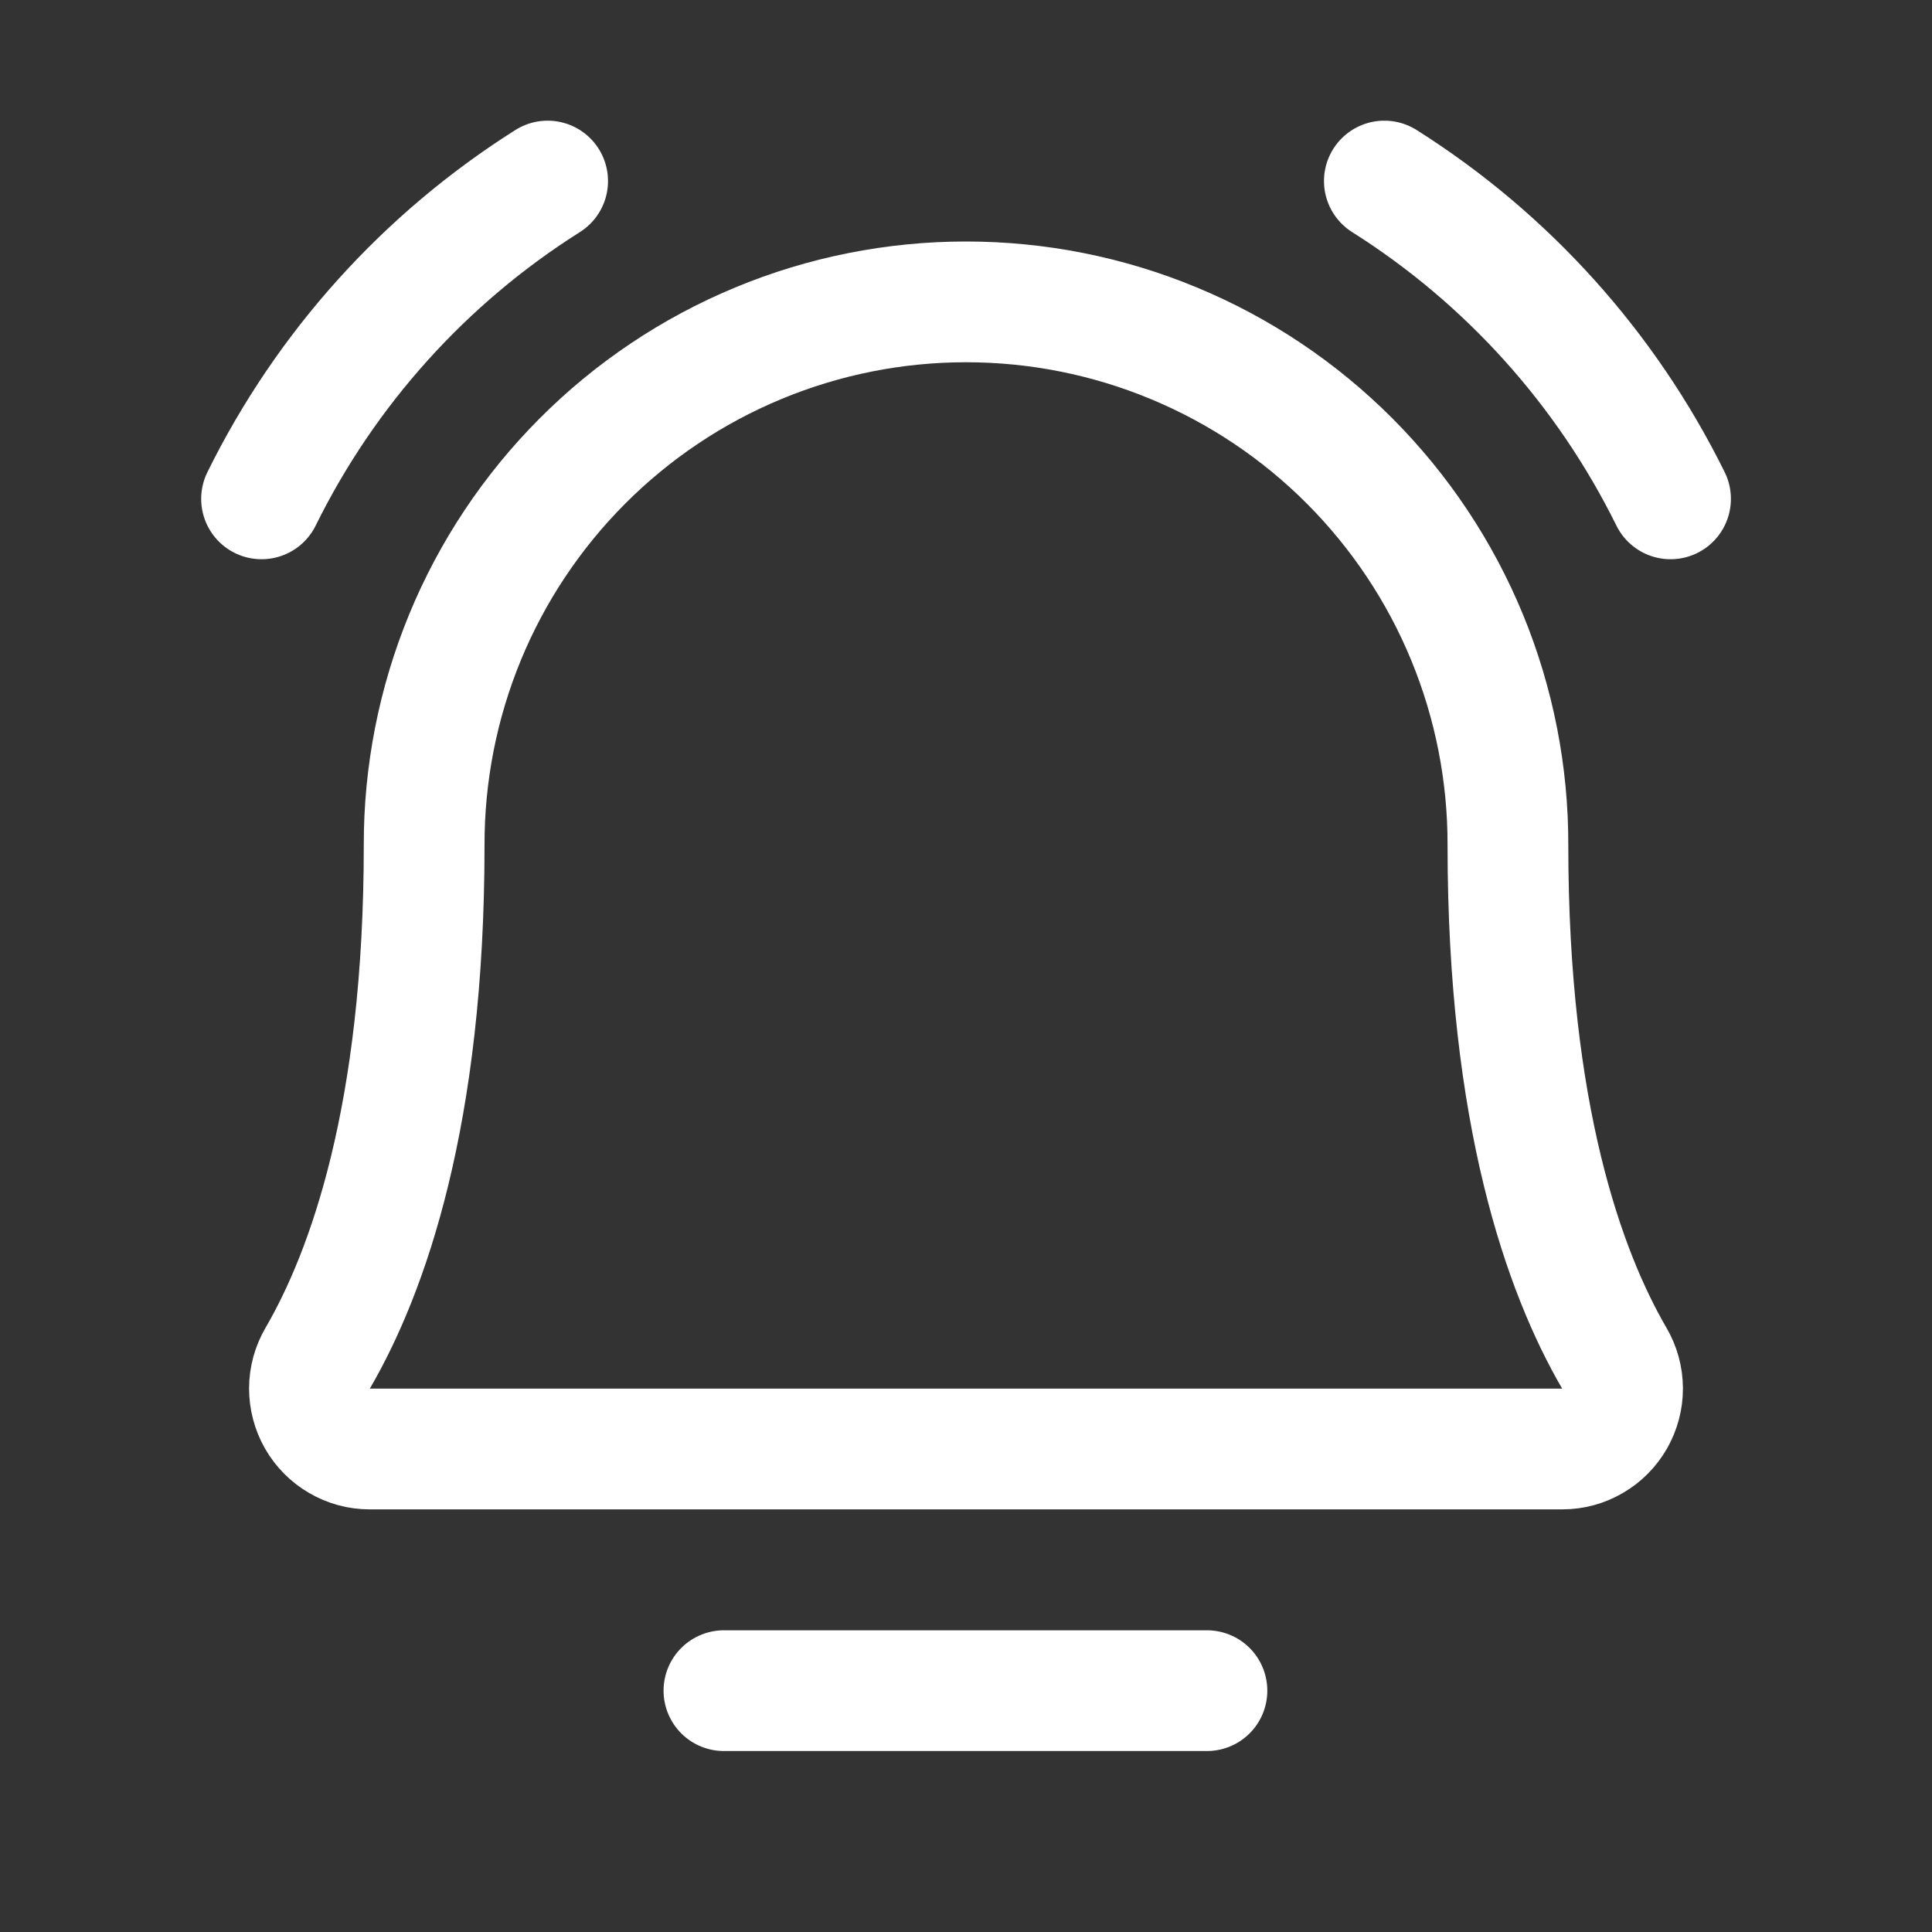 <svg width="24" height="24" viewBox="0 0 24 24" fill="none" xmlns="http://www.w3.org/2000/svg">
<rect x="0" y="0" width="24" height="24" fill="#333333" stroke="none"/>
<path d="M8.993 21.002H14.993" stroke="white" stroke-width="1.5" stroke-linecap="round" stroke-linejoin="round"/>
<path d="M5.269 10.5C5.267 9.614 5.439 8.737 5.776 7.918C6.113 7.099 6.609 6.355 7.234 5.728C7.859 5.101 8.602 4.603 9.42 4.264C10.238 3.924 11.115 3.75 12 3.75C12.886 3.75 13.763 3.924 14.581 4.264C15.399 4.603 16.142 5.101 16.767 5.728C17.392 6.355 17.888 7.099 18.225 7.918C18.562 8.737 18.734 9.614 18.732 10.5V10.5C18.732 13.858 19.434 15.806 20.053 16.871C20.12 16.985 20.155 17.114 20.156 17.246C20.157 17.378 20.122 17.508 20.057 17.622C19.991 17.737 19.897 17.832 19.783 17.898C19.669 17.965 19.54 18 19.408 18H4.592C4.46 18 4.331 17.965 4.217 17.898C4.103 17.832 4.008 17.736 3.943 17.622C3.878 17.508 3.844 17.378 3.844 17.246C3.845 17.114 3.88 16.985 3.947 16.871C4.566 15.806 5.269 13.857 5.269 10.5H5.269Z" stroke="white" stroke-width="1.5" stroke-linecap="round" stroke-linejoin="round"/>
<path d="M17.197 2.249C18.723 3.212 19.953 4.579 20.752 6.197" stroke="white" stroke-width="1.5" stroke-linecap="round" stroke-linejoin="round"/>
<path d="M3.249 6.197C4.047 4.579 5.277 3.212 6.803 2.249" stroke="white" stroke-width="1.5" stroke-linecap="round" stroke-linejoin="round"/>
</svg>
